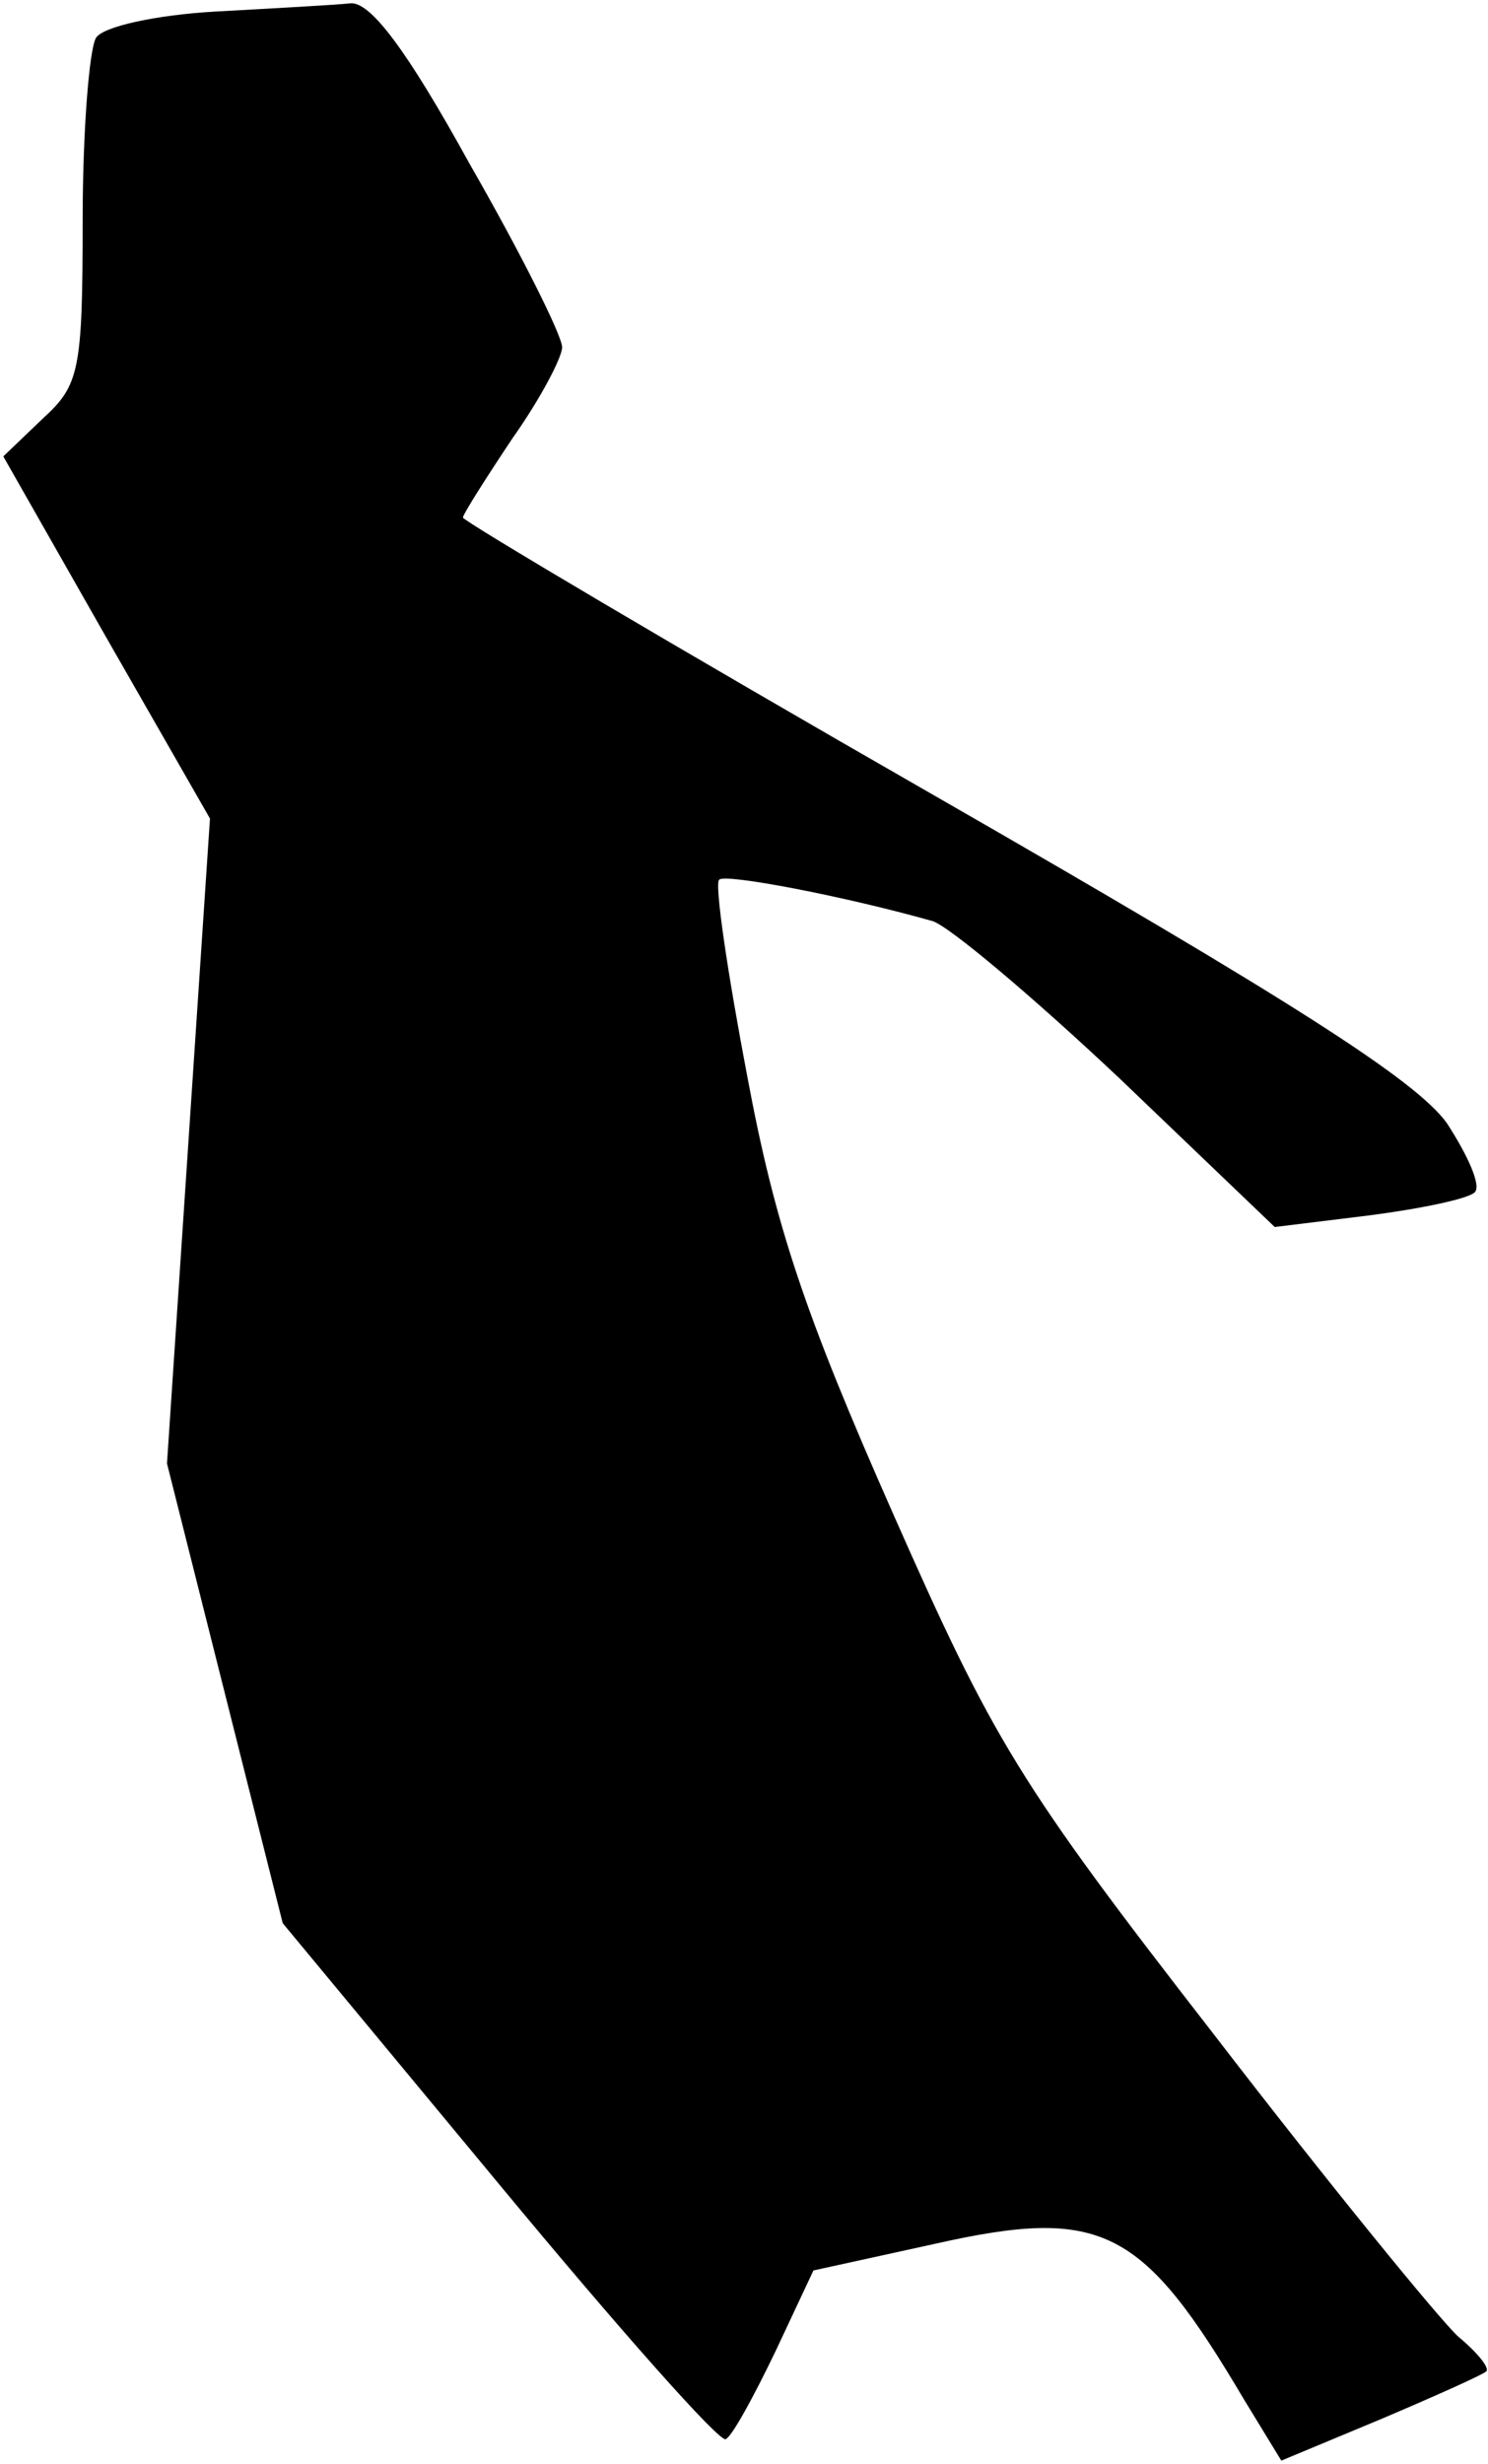 <?xml version="1.0" standalone="no"?>
<!DOCTYPE svg PUBLIC "-//W3C//DTD SVG 20010904//EN"
 "http://www.w3.org/TR/2001/REC-SVG-20010904/DTD/svg10.dtd">
<svg version="1.0" xmlns="http://www.w3.org/2000/svg"
 width="90pt" height="149pt" viewBox="0 0 90 149"
 preserveAspectRatio="xMidYMid meet">
<g transform="translate(0,149) scale(0.1,-0.1)"
fill="#000000" stroke="none">
<path fill="#000000" stroke="none" d="M130 1483 c-35 -2 -68 -9 -72 -16 -4
-7 -8 -56 -8 -110 0 -91 -2 -100 -24 -120 l-24 -23 62 -109 63 -110 -13 -195
-13 -195 35 -139 35 -139 131 -158 c72 -87 134 -157 137 -154 4 2 17 26 30 53
l23 49 73 16 c102 23 126 10 188 -95 l22 -36 60 25 c33 14 62 27 64 29 2 2 -5
11 -17 21 -11 10 -78 92 -148 183 -118 152 -133 177 -194 315 -53 120 -71 173
-88 264 -12 63 -20 117 -17 119 3 4 76 -10 129 -25 10 -3 61 -46 113 -95 l94
-90 57 7 c31 4 60 10 64 14 4 4 -4 22 -17 42 -19 26 -94 74 -310 198 -157 90
-285 166 -285 168 0 2 14 24 30 48 17 24 30 49 30 55 0 7 -25 57 -56 111 -38
69 -60 98 -72 97 -9 -1 -46 -3 -82 -5z"/>
</g>
</svg>
